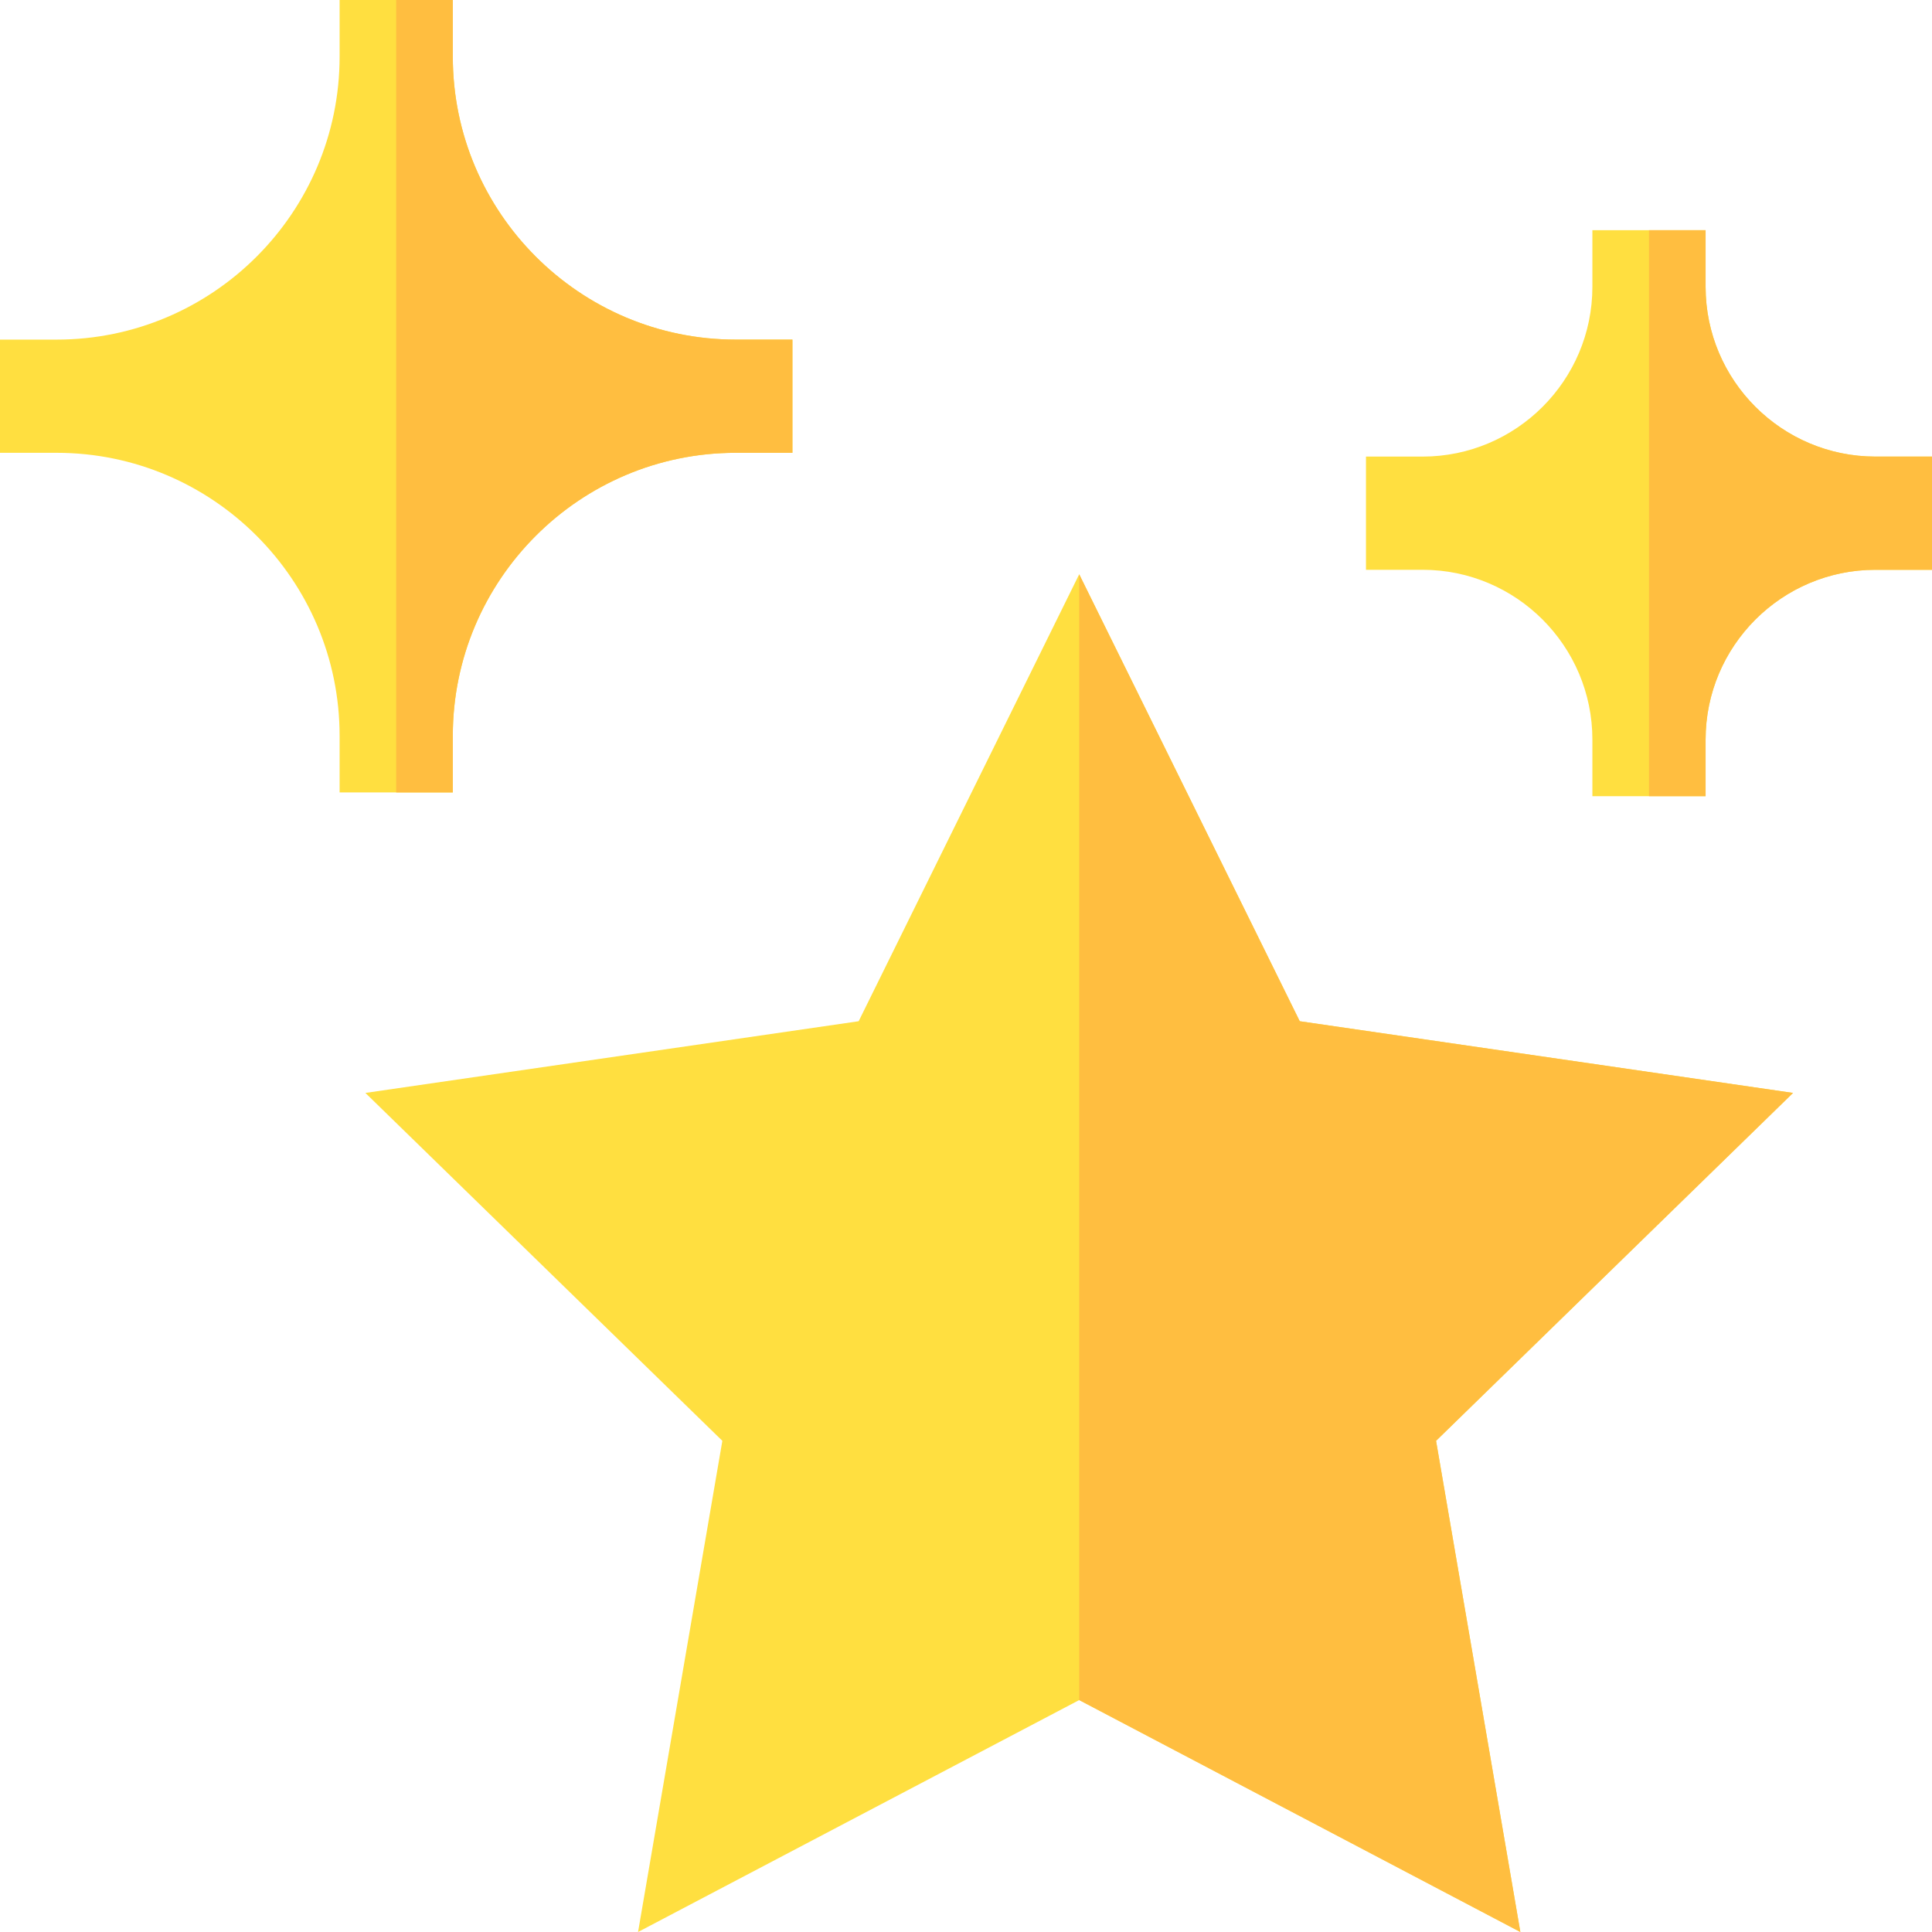<svg xmlns="http://www.w3.org/2000/svg" width="512" height="512" fill="none" viewBox="0 0 512 512">
  <path fill="#FFDF40" d="M402.909 512L286 450.535 169.091 512l22.339-130.166-94.6-92.197 130.723-18.999L286 152.19l58.447 118.447 130.723 18.999-94.6 92.197L402.909 512zM497 121c-24.814 0-45-20.186-45-45V61h-30v15c0 24.814-20.186 45-45 45h-15v30h15c24.814 0 45 20.186 45 45v15h30v-15c0-24.814 20.186-45 45-45h15v-30h-15zM120 15V0H90v15c0 41.353-33.647 75-75 75H0v30h15c41.353 0 75 33.647 75 75v15h30v-15c0-41.353 33.647-75 75-75h15V90h-15c-41.353 0-75-33.647-75-75z"/>
  <path fill="#FFBE40" d="M402.909 512L380.57 381.834l94.6-92.197-130.723-18.999L286 152.19v298.345L402.909 512zM452 76V61h-15v150h15v-15c0-24.814 20.186-45 45-45h15v-30h-15c-24.814 0-45-20.186-45-45zM120 15V0h-15v210h15v-15c0-41.353 33.647-75 75-75h15V90h-15c-41.353 0-75-33.647-75-75z"/>
</svg>
